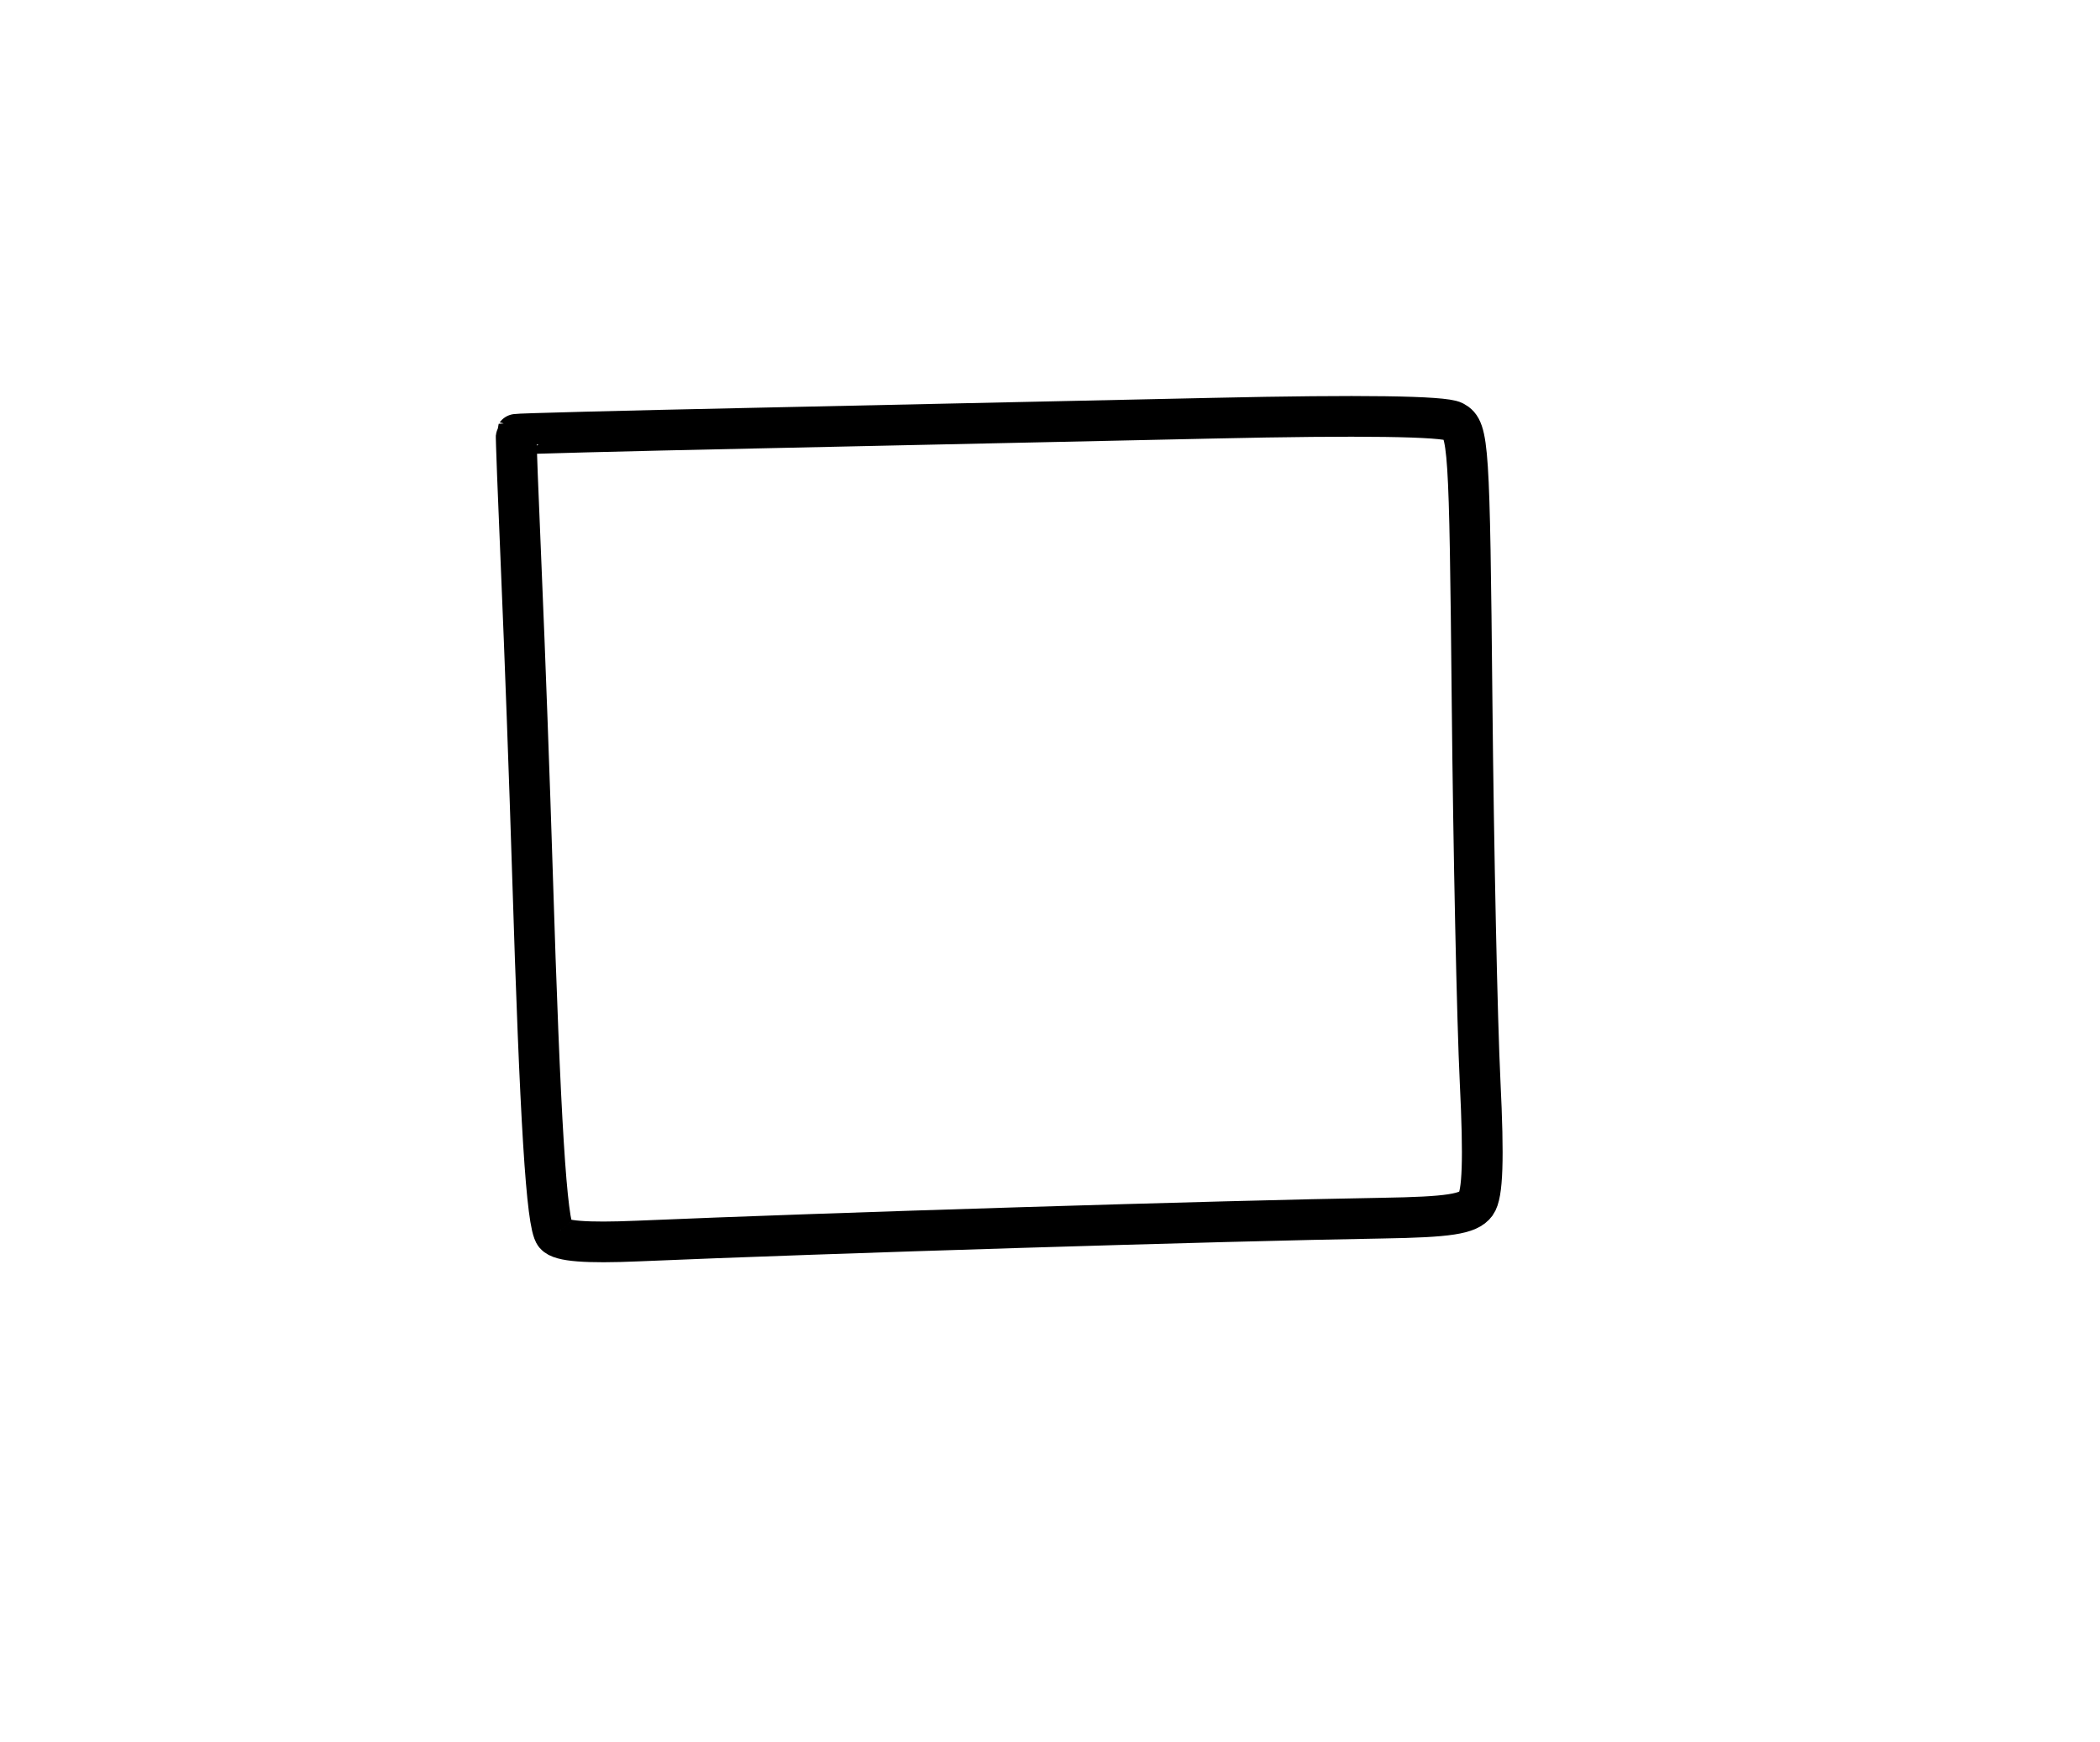 <?xml version="1.0" encoding="utf-8" ?>
<svg xmlns="http://www.w3.org/2000/svg" xmlns:ev="http://www.w3.org/2001/xml-events" xmlns:xlink="http://www.w3.org/1999/xlink" baseProfile="full" height="214" version="1.1" width="258">
  <defs/>
  <path d="M 68.186,151.69 C 67.148,150.402 66.364,137.811 65.409,107.102 C 65.074,96.321 64.47,79.85 64.067,70.5 C 63.664,61.15 63.372,53.438 63.417,53.362 C 63.463,53.285 76.55,52.946 92.5,52.608 C 108.45,52.27 133.92,51.718 149.1,51.382 C 167.18,50.981 177.36,51.123 178.613,51.793 C 180.426,52.763 180.541,54.535 180.854,86.158 C 181.035,104.496 181.48,125.531 181.842,132.901 C 182.312,142.474 182.166,146.759 181.332,147.901 C 180.408,149.166 178.008,149.536 169.832,149.671 C 150.229,149.994 101.338,151.498 78.322,152.485 C 72.007,152.756 68.845,152.508 68.186,151.69" fill="none" stroke="black" stroke-width="5"/>
</svg>
